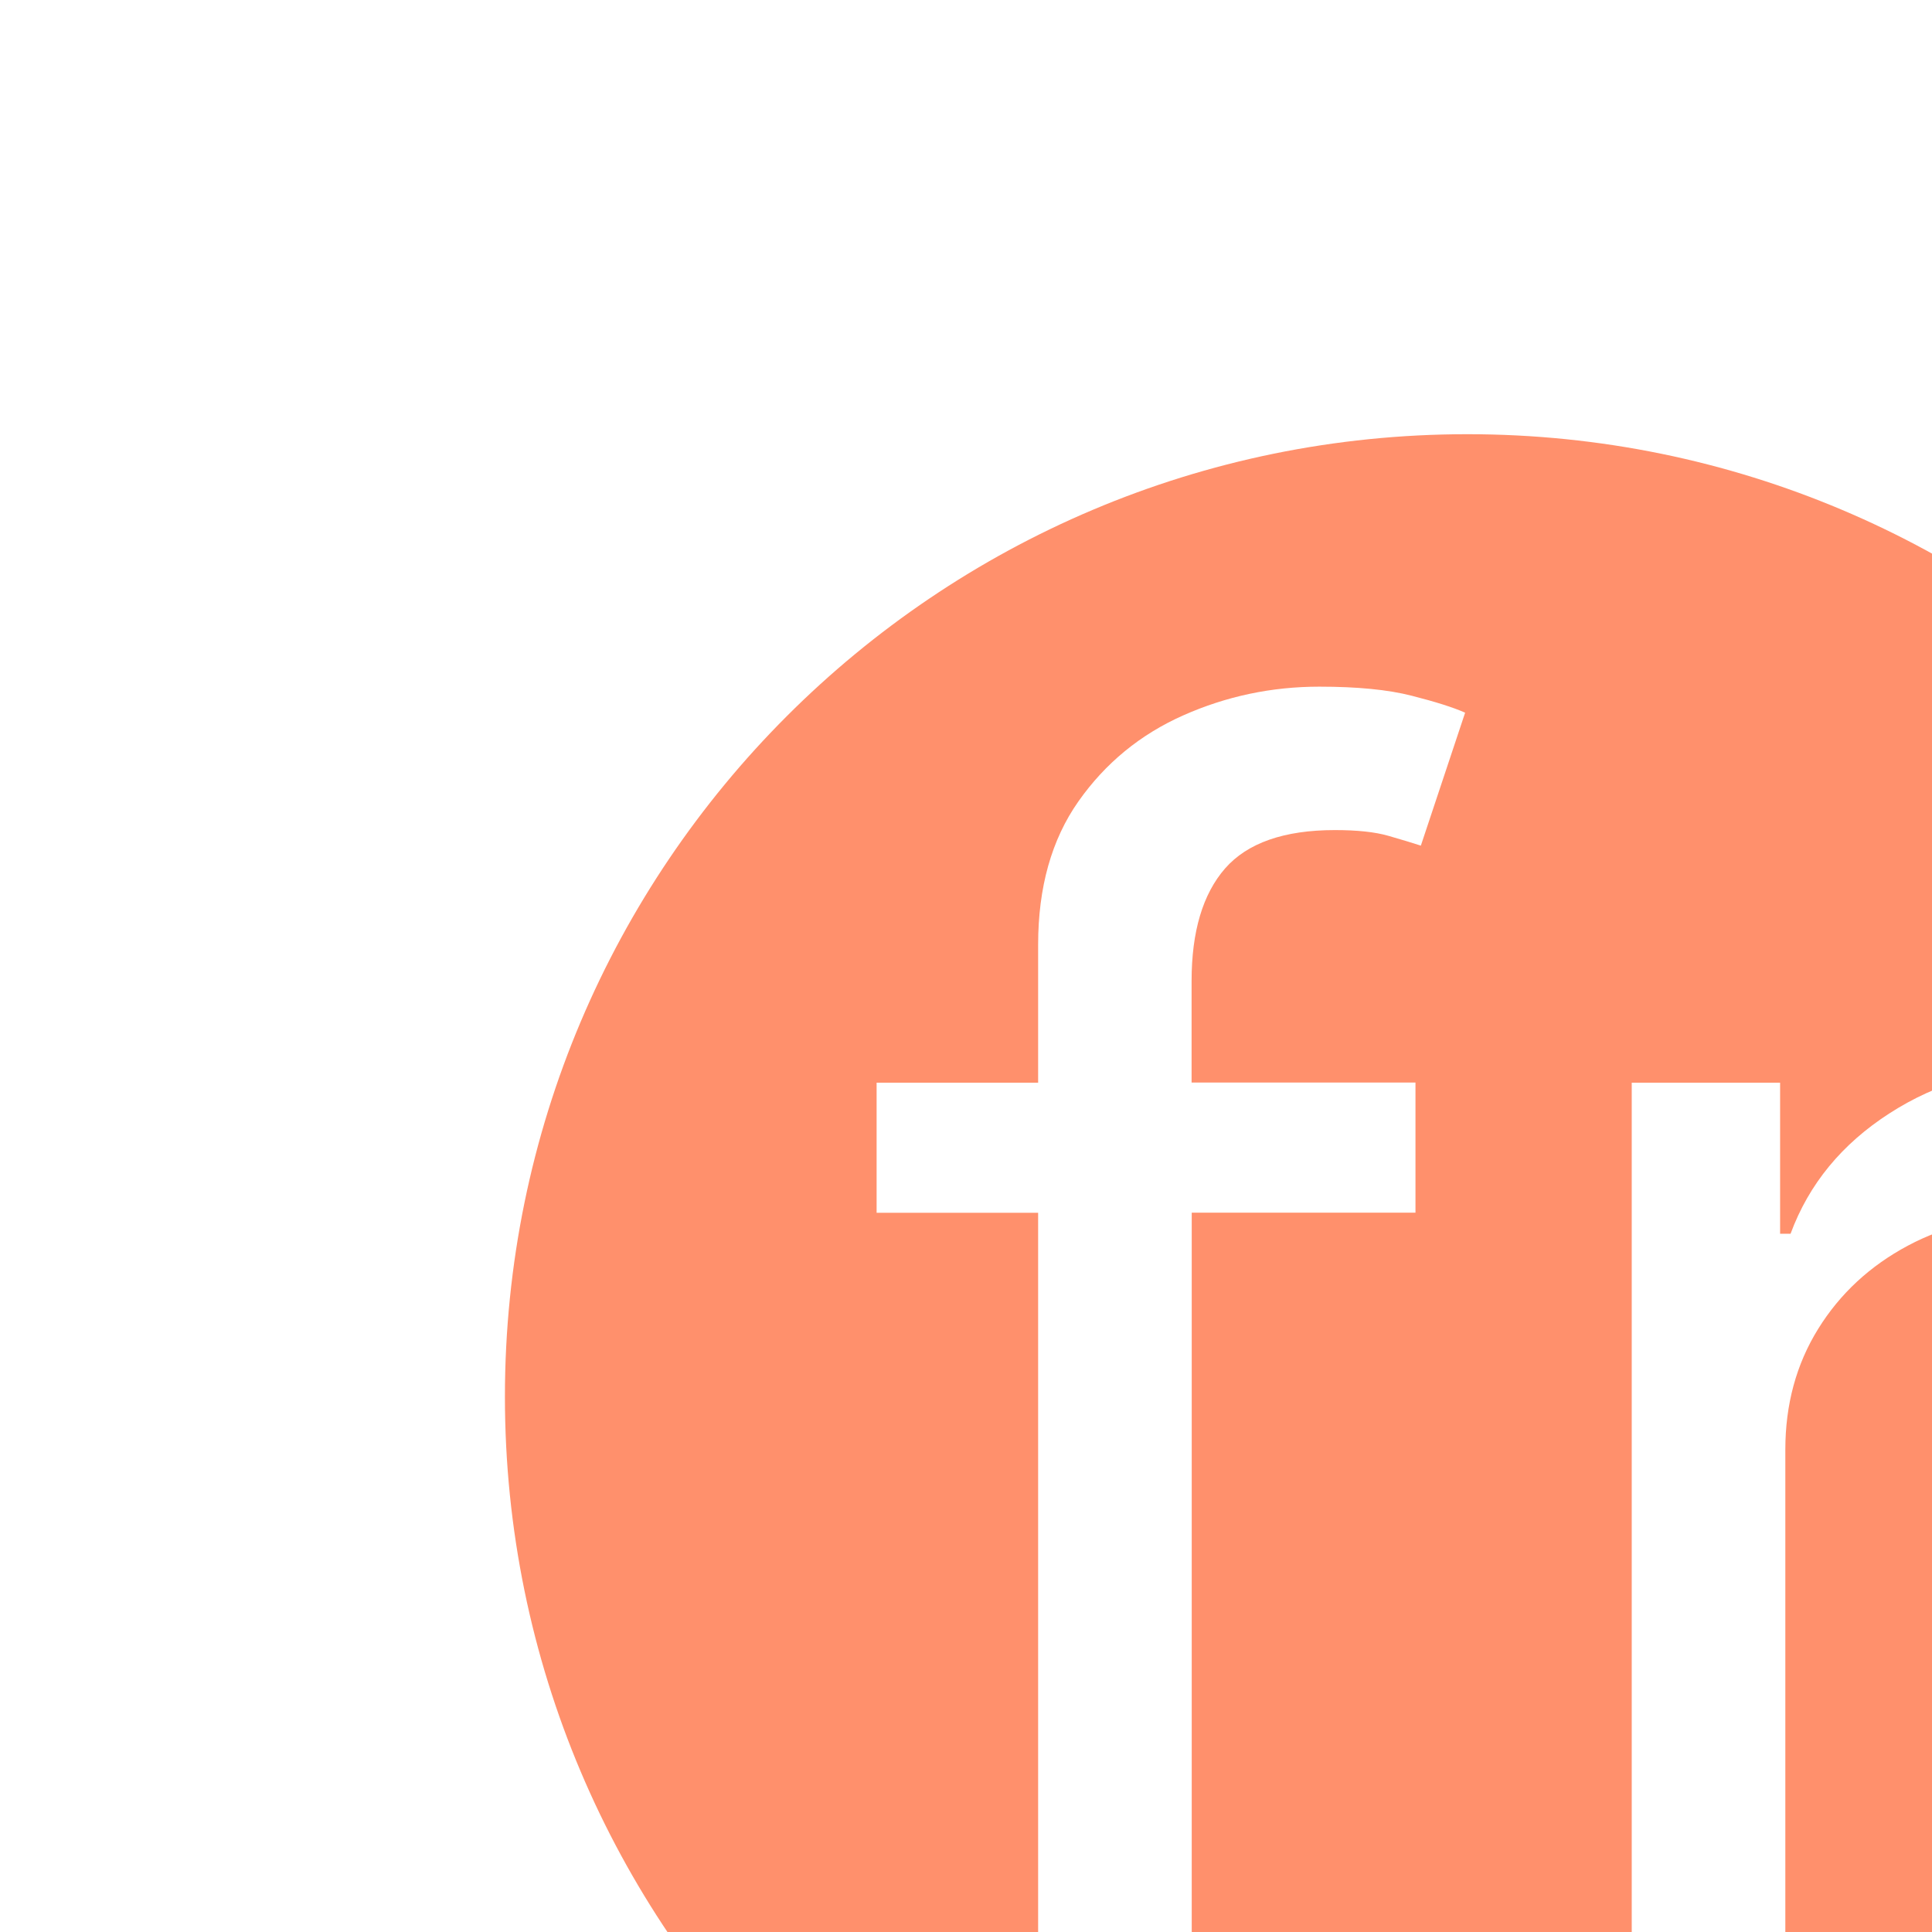 <?xml version="1.0" encoding="utf-8"?>
<!-- Generator: Adobe Illustrator 24.0.2, SVG Export Plug-In . SVG Version: 6.00 Build 0)  -->
<svg version="1.1" id="Layer_1" xmlns="http://www.w3.org/2000/svg" xmlns:xlink="http://www.w3.org/1999/xlink" x="0px" y="0px"
	 viewBox="0 0 1366 1366" style="enable-background:new 0 0 1366 1366;" xml:space="preserve">
<style type="text/css">
	.st0{fill:#FF906C;}
</style>
<g>
	<path class="st0" d="M1037.5,307C661.7,307,357,611.7,357,987.5S661.7,1668,1037.5,1668S1718,1363.3,1718,987.5
		S1413.3,307,1037.5,307z M1004.6,597.9c-5.5-1.8-13.1-4.1-22.8-6.9c-9.7-2.8-22.3-4.1-38-4.1c-35.9,0-61.8,9.1-77.6,27.1
		c-15.8,18.1-23.7,44.7-23.7,79.6v71.8h158.3v92H842.6v614.9H734V857.5H619.8v-92H734v-97.6c0-40.5,9.5-74.3,28.5-101.3
		c19-27,43.7-47.3,74.1-60.8c30.4-13.5,62.4-20.3,96.2-20.3c26.7,0,48.5,2.1,65.3,6.4c16.9,4.3,29.5,8.3,37.8,12L1004.6,597.9z
		 M1507.1,866.7c-3.7-0.9-12-2.4-25.1-4.4c-13.1-2-26.8-3-41.2-3c-34.4,0-65,7.1-91.8,21.4c-26.8,14.3-48,33.9-63.5,58.9
		s-23.2,53.5-23.2,85.4v447.3h-108.6V765.5h104.9v106.8h7.4c12.9-35,36.2-63.4,69.9-85.1c33.8-21.8,71.8-32.7,114.1-32.7
		c8,0,17.9,0.2,29.9,0.5c12,0.3,21,0.8,27.2,1.4V866.7z"/>
</g>
</svg>
